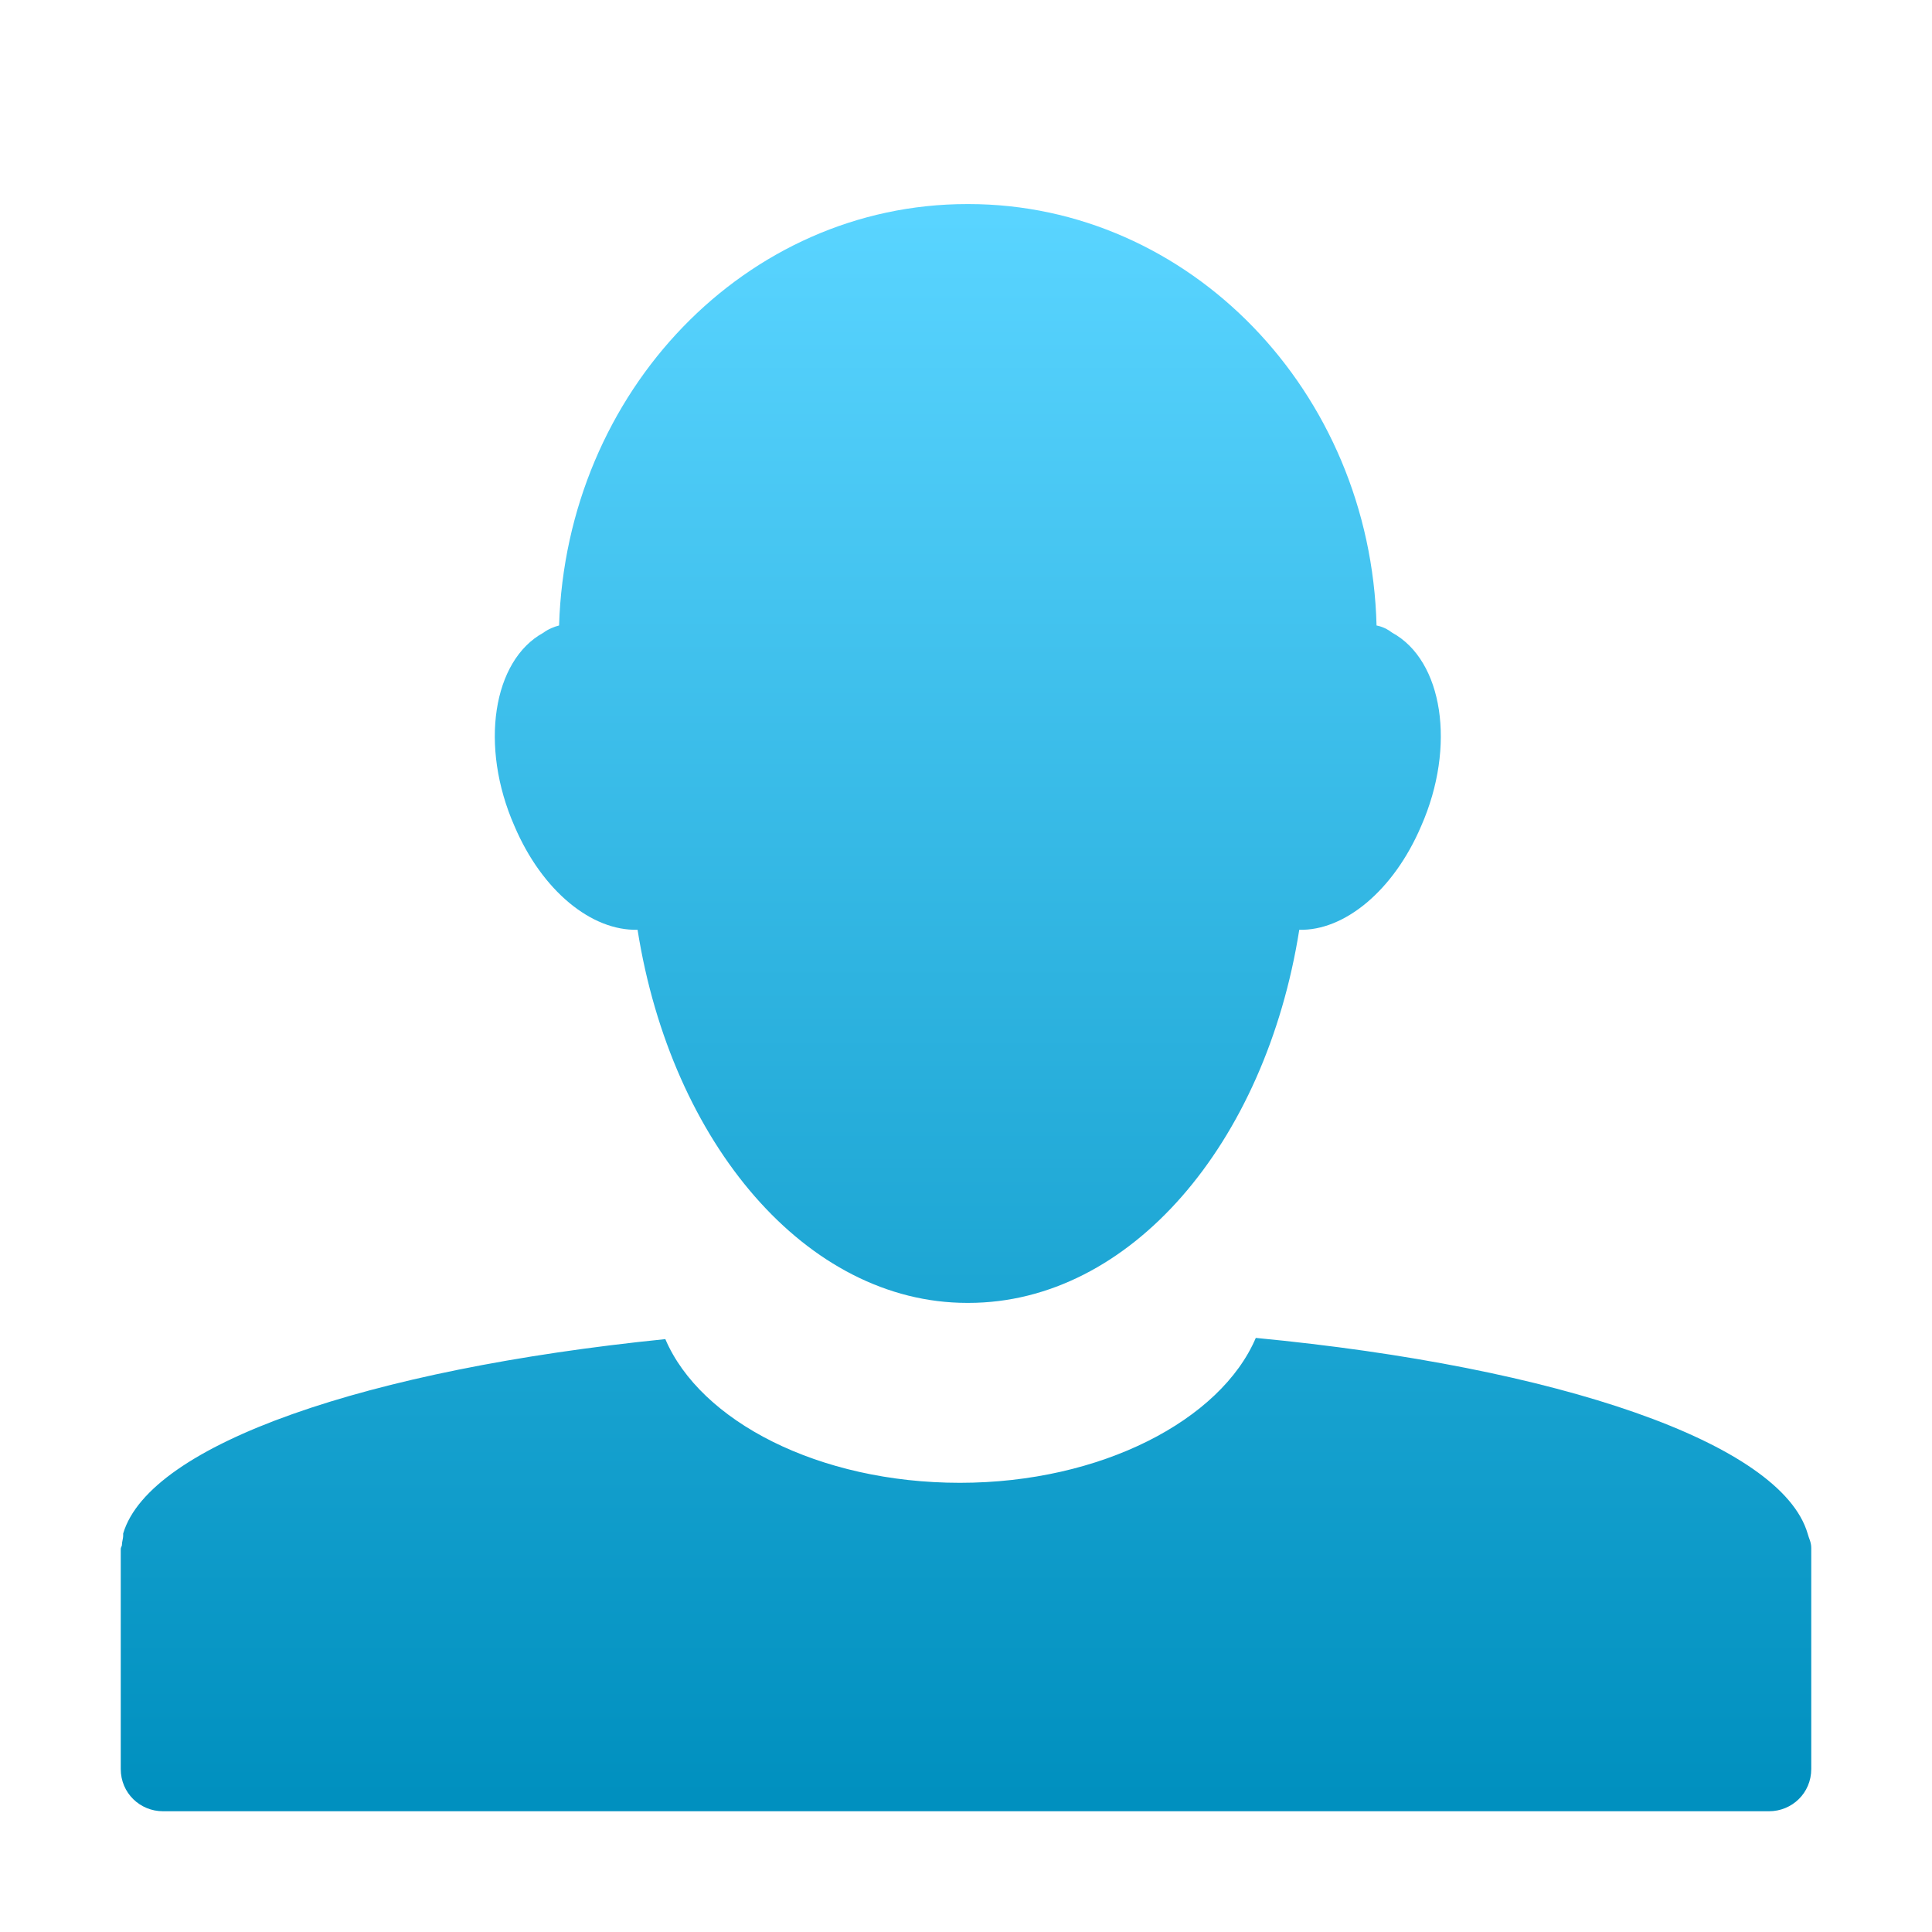 <svg xmlns="http://www.w3.org/2000/svg" width="16" height="16" version="1.1">
 <defs>
   <style id="current-color-scheme" type="text/css">
   .ColorScheme-Text { color: #a6a6a6; } .ColorScheme-Highlight { color: #1AD6AB; }
  </style>
  <linearGradient id="arrongin" x1="0%" x2="0%" y1="0%" y2="100%">
   <stop offset="0%"    stop-color= "#dd9b44" stop-opacity="1"/>
   <stop offset="100%"  stop-color= "#ad6c16" stop-opacity="1"/>
  </linearGradient>
  <linearGradient id="aurora" x1="0%" x2="0%" y1="0%" y2="100%">
   <stop offset="0%"    stop-color= "#09D4DF" stop-opacity="1"/>
   <stop offset="100%"  stop-color= "#9269F4" stop-opacity="1"/>
  </linearGradient> 
  <linearGradient id="cyberblue" x1="0%" x2="0%" y1="0%" y2="100%">
   <stop offset="0%"    stop-color= "#07B3FF" stop-opacity="1"/>
   <stop offset="100%"  stop-color= "#007DE8" stop-opacity="1"/>
  </linearGradient>
  <linearGradient id="cyberneon" x1="0%" x2="0%" y1="0%" y2="100%">
    <stop offset="0%"   stop-color= "#0abdc6" stop-opacity="1"/>
    <stop offset="100%" stop-color= "#ea00d9" stop-opacity="1"/>
  </linearGradient>
  <linearGradient id="fitdance" x1="0%" x2="0%" y1="0%" y2="100%">
   <stop offset="0%"    stop-color= "#1AD6AB" stop-opacity="1"/>
   <stop offset="100%"  stop-color= "#329DB6" stop-opacity="1"/>
  </linearGradient>
  <linearGradient id="oomox" x1="0%" x2="0%" y1="0%" y2="100%">
   <stop offset="0%"    stop-color= "#59d4ff" stop-opacity="1"/>
   <stop offset="100%"  stop-color= "#0090bf" stop-opacity="1"/>
  </linearGradient>
  <linearGradient id="rainblue" x1="0%" x2="0%" y1="0%" y2="100%">
   <stop offset="0%"    stop-color= "#00F260" stop-opacity="1"/>
   <stop offset="100%"  stop-color= "#0575E6" stop-opacity="1"/>
  </linearGradient>
  <linearGradient id="redcarbon" x1="0%" x2="0%" y1="0%" y2="100%">
   <stop offset="0%"    stop-color= "#FF6D57" stop-opacity="1"/>
   <stop offset="50%"   stop-color= "#FF5160" stop-opacity="1"/>
   <stop offset="100%"  stop-color= "#F50F22" stop-opacity="1"/>
  </linearGradient>
  <linearGradient id="sunrise" x1="0%" x2="0%" y1="0%" y2="100%">
   <stop offset="0%"    stop-color= "#FF8501" stop-opacity="1"/>
   <stop offset="100%"  stop-color= "#FFCB01" stop-opacity="1"/>
  </linearGradient>
  <linearGradient id="telinkrin" x1="0%" x2="0%" y1="0%" y2="100%">
   <stop offset="0%"    stop-color= "#b2ced6" stop-opacity="1"/>
   <stop offset="100%"  stop-color= "#6da5b7" stop-opacity="1"/>
  </linearGradient>
  <linearGradient id="60spsycho" x1="0%" x2="0%" y1="0%" y2="100%">
   <stop offset="0%"    stop-color= "#df5940" stop-opacity="1"/>
   <stop offset="25%"   stop-color= "#d8d15f" stop-opacity="1"/>
   <stop offset="50%"   stop-color= "#e9882a" stop-opacity="1"/>
   <stop offset="100%"  stop-color= "#279362" stop-opacity="1"/>
  </linearGradient>
  <linearGradient id="90ssummer" x1="0%" x2="0%" y1="0%" y2="100%">
   <stop offset="0%"    stop-color= "#f618c7" stop-opacity="1"/>
   <stop offset="20%"   stop-color= "#94ffab" stop-opacity="1"/>
   <stop offset="50%"   stop-color= "#fbfd54" stop-opacity="1"/>
   <stop offset="100%"  stop-color= "#0f83ae" stop-opacity="1"/>
  </linearGradient>
 </defs>
 <path fill="url(#oomox)" class="ColorScheme-Text" d="M 8.01,1.69 C 6.18,1.69 4.69,3.24 4.63,5.18 4.59,5.19 4.54,5.21 4.5,5.24 4.08,5.47 3.97,6.18 4.26,6.84 4.49,7.38 4.9,7.71 5.28,7.7 5.56,9.47 6.68,10.79 8.01,10.79 8.02,10.79 8.02,10.79 8.02,10.79 9.36,10.79 10.48,9.47 10.76,7.7 11.13,7.71 11.54,7.38 11.77,6.84 12.06,6.18 11.95,5.47 11.53,5.24 11.49,5.21 11.45,5.19 11.4,5.18 11.35,3.24 9.85,1.69 8.02,1.69 8.02,1.69 8.02,1.69 8.01,1.69 Z M 10.4,11.08 C 10.11,11.76 9.12,12.28 7.95,12.28 6.78,12.28 5.8,11.77 5.51,11.09 3.04,11.34 1.24,11.96 1.02,12.7 1.02,12.7 1.02,12.71 1.02,12.72 1.02,12.74 1.01,12.77 1.01,12.79 1.01,12.81 1,12.81 1,12.83 1,12.83 1,12.83 1,12.84 V 14.65 C 1,14.85 1.16,15 1.35,15 H 14.65 C 14.84,15 15,14.85 15,14.65 V 12.84 C 15,12.83 15,12.82 15,12.82 15,12.77 14.98,12.74 14.97,12.7 14.75,11.95 12.91,11.32 10.4,11.08 Z"/>
</svg>
